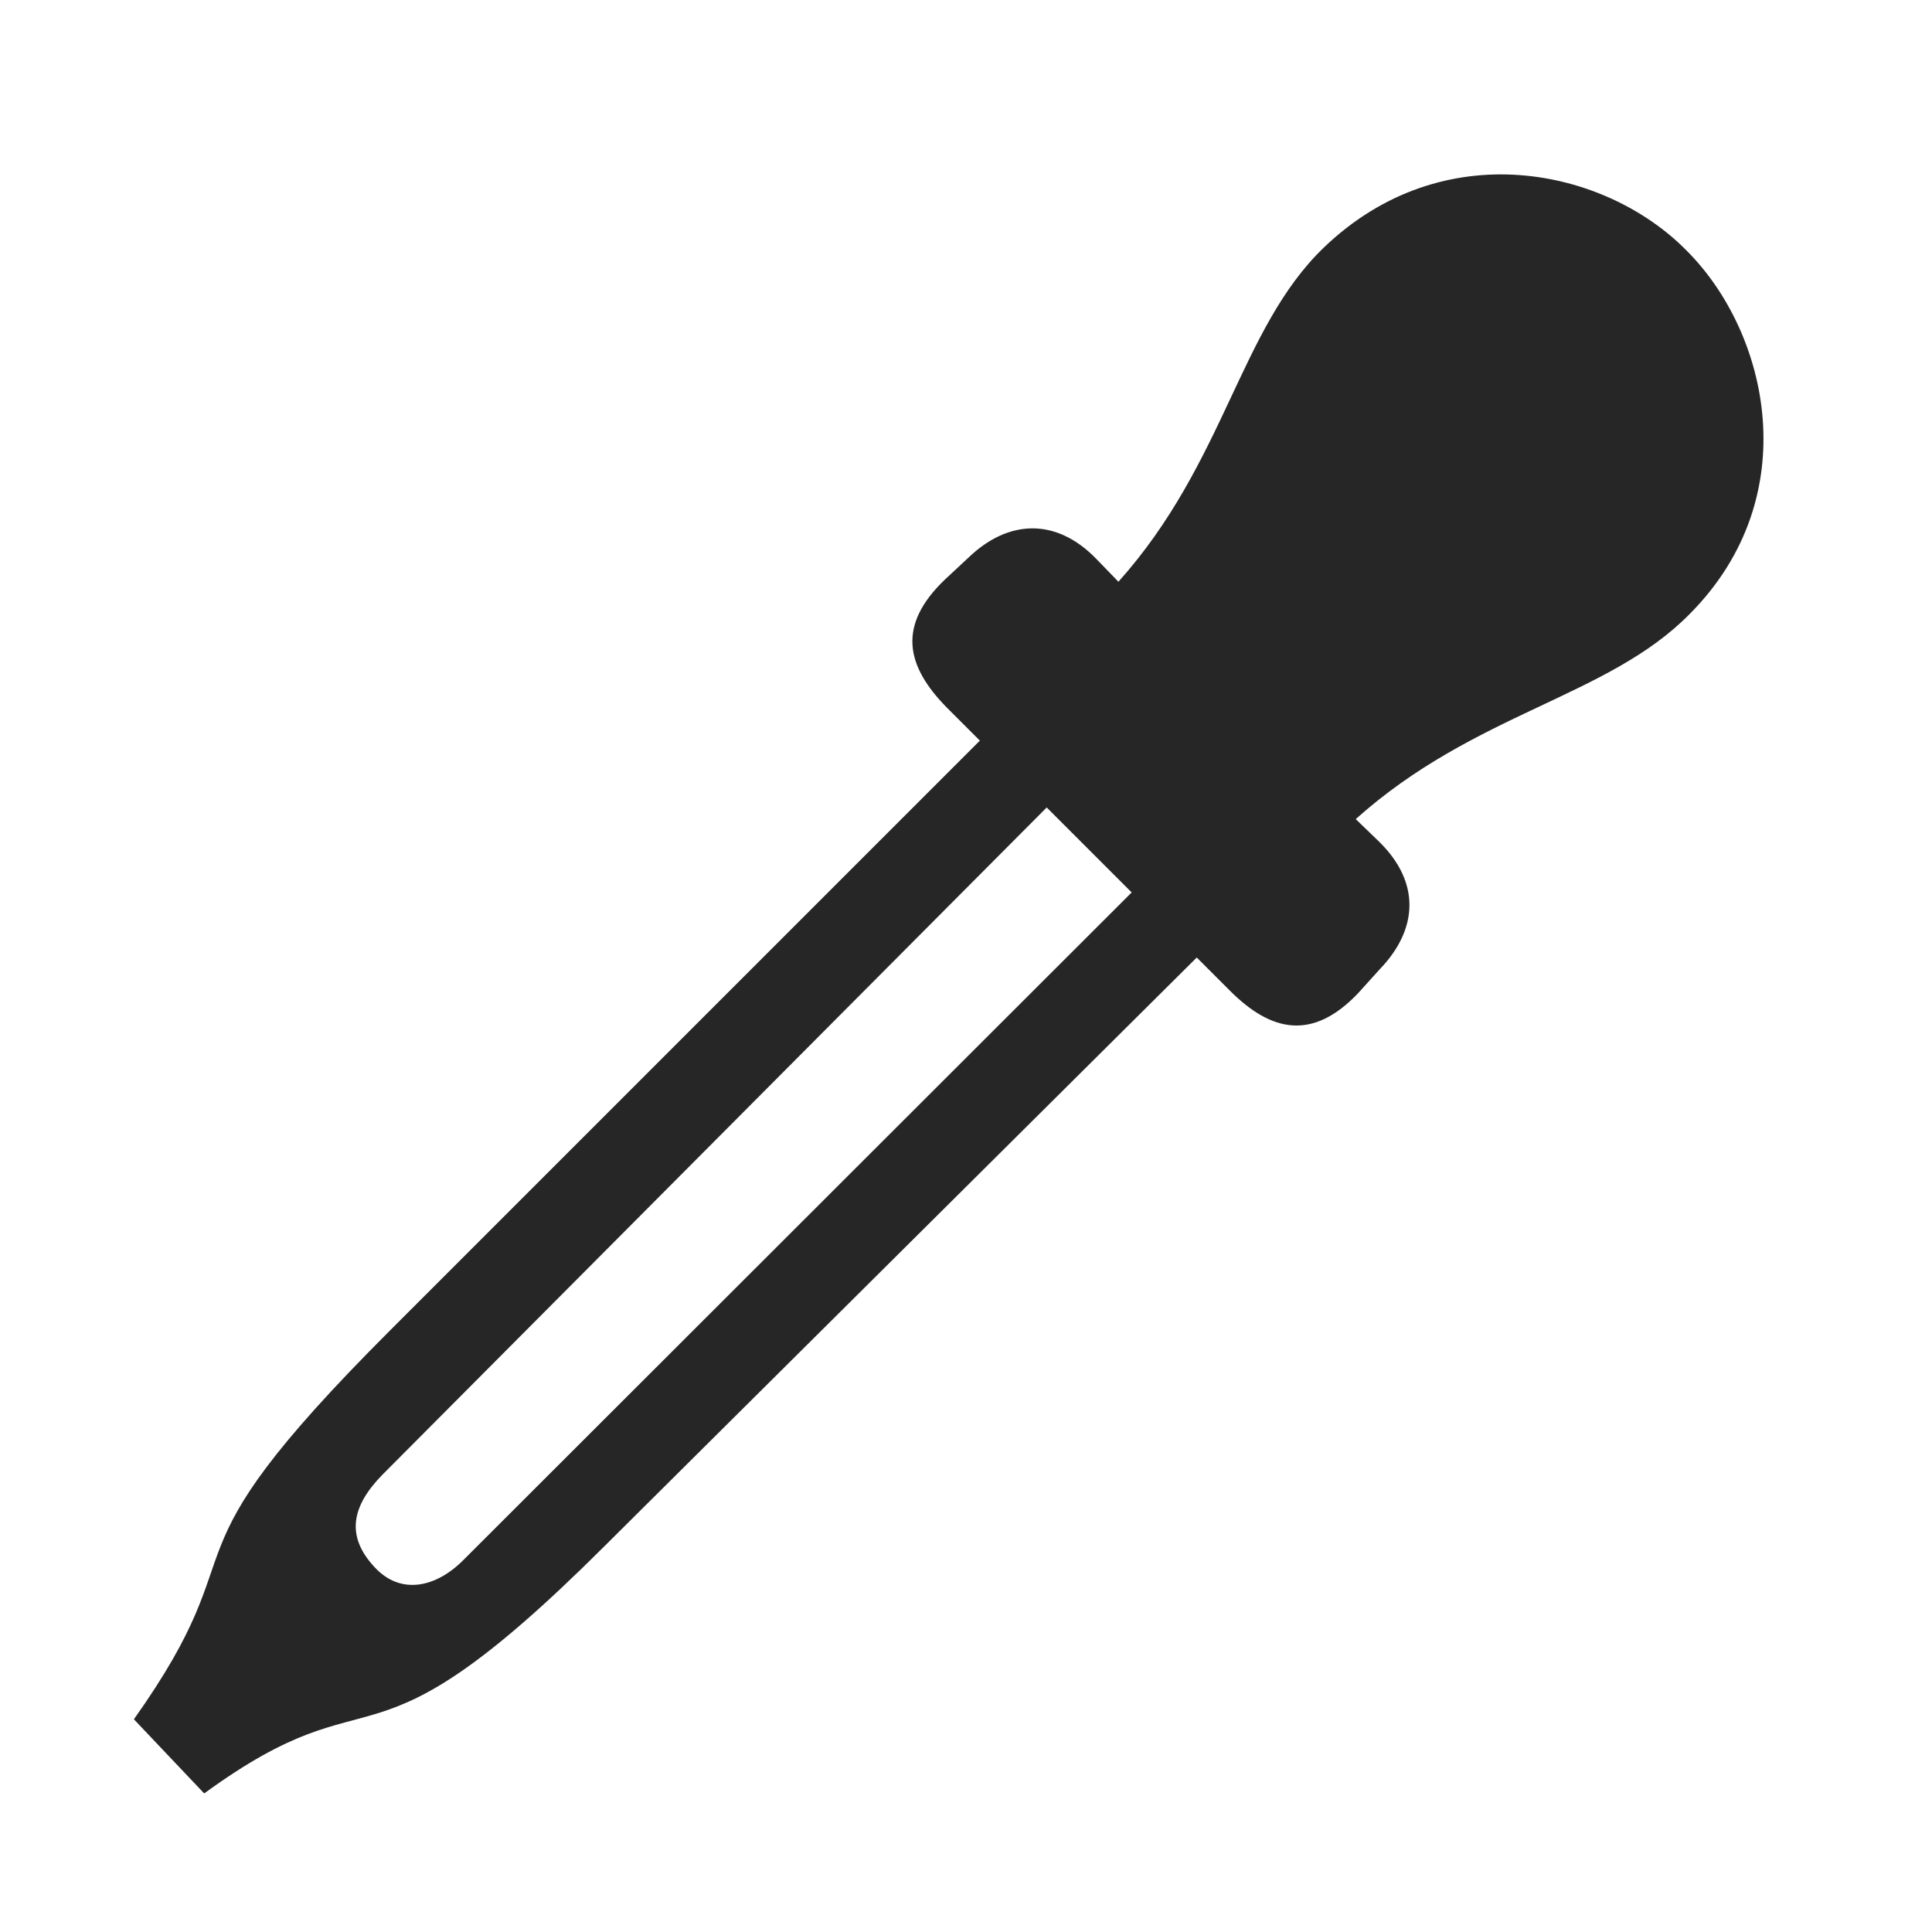 <svg width="29" height="29" viewBox="0 0 29 29" fill="currentColor" xmlns="http://www.w3.org/2000/svg">
<g clip-path="url(#clip0_2207_34862)">
<path d="M17.596 12.787L6.968 23.404C6.557 23.826 6.018 23.955 5.62 23.521C5.186 23.053 5.28 22.608 5.737 22.139L16.331 11.498L15.323 10.502L5.854 19.971C2.233 23.592 3.979 23.029 2.01 25.807L3.065 26.92C5.749 24.963 5.386 26.885 9.065 23.217L18.569 13.771L17.596 12.787ZM20.386 14.908L20.714 14.545C21.288 13.947 21.323 13.244 20.702 12.635L20.35 12.295C22.143 10.69 24.136 10.467 25.366 9.213C27.112 7.455 26.55 4.994 25.319 3.764C24.1 2.521 21.663 1.994 19.87 3.717C18.604 4.936 18.393 6.939 16.788 8.732L16.448 8.381C15.85 7.771 15.136 7.795 14.538 8.369L14.186 8.697C13.46 9.389 13.6 9.998 14.21 10.619L18.464 14.873C19.085 15.494 19.706 15.623 20.386 14.908Z" fill="currentColor" fill-opacity="0.85"/>
</g>
<defs>
<clipPath id="clip0_2207_34862">
<rect width="24.46" height="24.855" fill="currentColor" transform="translate(2.01 2.064)"/>
</clipPath>
</defs>
</svg>
